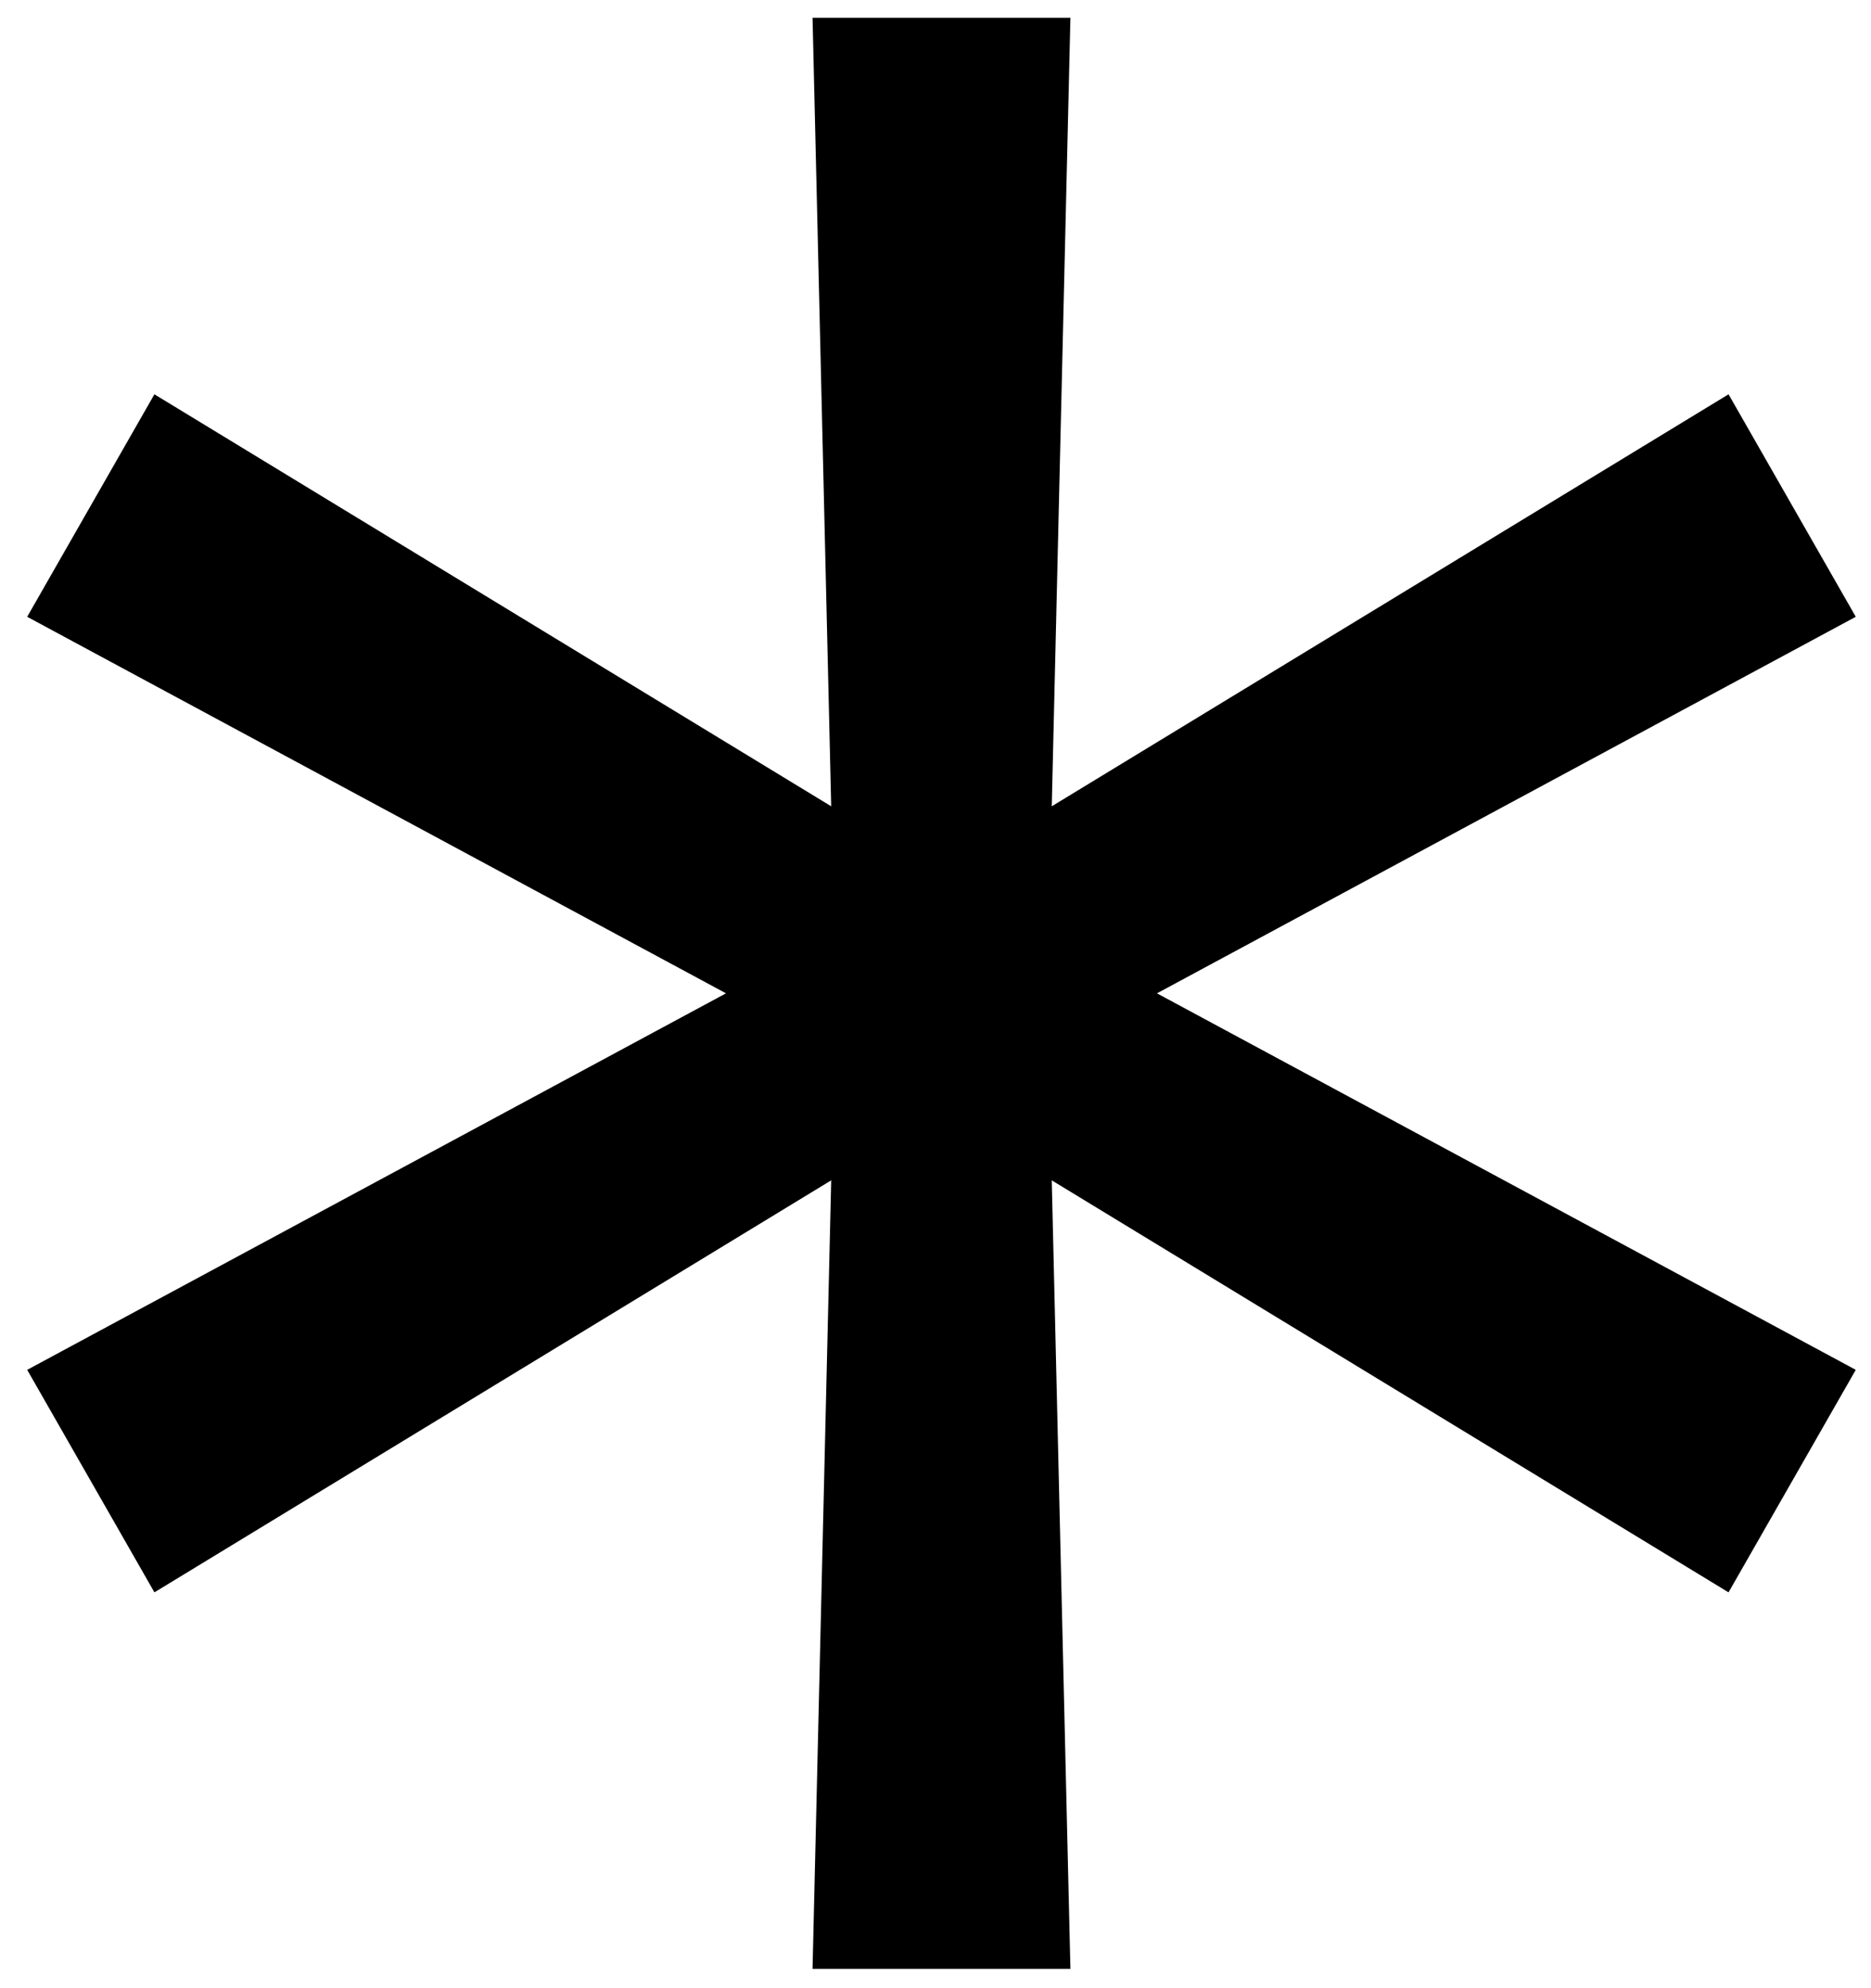 <svg width="64" height="68" viewBox="0 0 64 68" fill="none" xmlns="http://www.w3.org/2000/svg">
<g clip-path="url(#clip0_2150_62515)">
<path d="M27.821 67.288L27.82 67.314L27.846 67.314L36.563 67.314L36.589 67.314L36.588 67.288L35.95 40.324L59.096 54.413L59.118 54.426L59.131 54.403L63.431 46.884L63.444 46.862L63.421 46.849L39.522 33.974L63.421 21.098L63.444 21.086L63.431 21.063L59.131 13.544L59.118 13.521L59.096 13.535L35.95 27.623L36.588 0.659L36.589 0.633L36.563 0.633L27.846 0.633L27.82 0.633L27.821 0.659L28.459 27.623L5.313 13.535L5.291 13.521L5.278 13.544L0.978 21.063L0.965 21.086L0.988 21.098L24.887 33.974L0.988 46.849L0.965 46.862L0.978 46.884L5.278 54.403L5.291 54.426L5.313 54.413L28.459 40.324L27.821 67.288Z" fill="black" stroke="black" stroke-width="0.051"/>
</g>
<defs>
<clipPath id="clip0_2150_62515">
<rect width="64" height="68" fill="white"/>
</clipPath>
</defs>
</svg>
